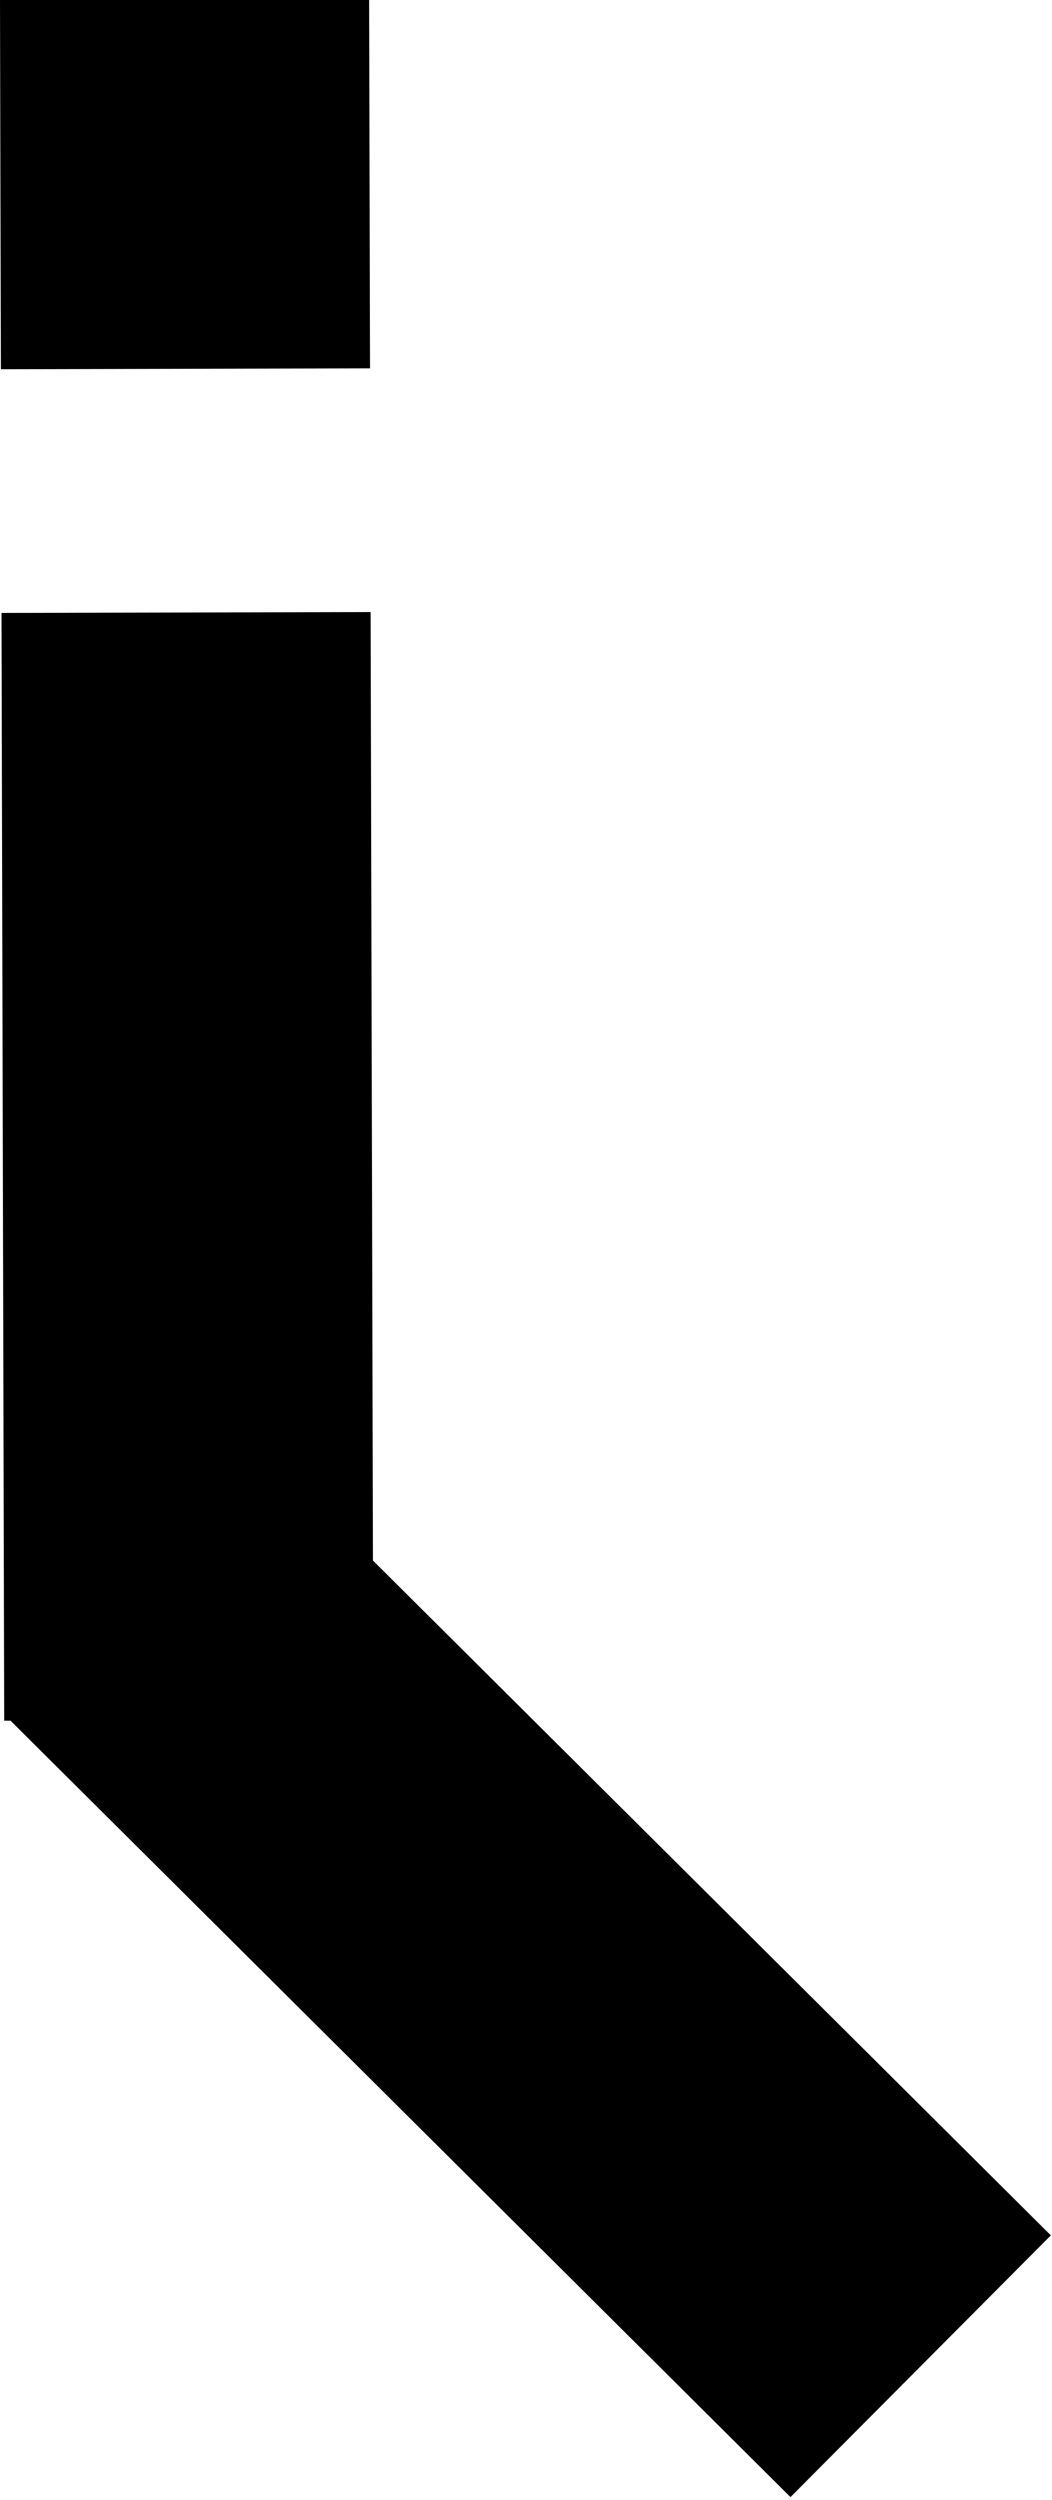 <svg xmlns="http://www.w3.org/2000/svg" viewBox="0 0 2.85 6.77"><title>up</title><g id="Layer_2" data-name="Layer 2"><g id="up"><rect width="1" height="1" transform="translate(0 0) rotate(-0.14)"/><rect x="0.01" y="1.66" width="1" height="3" transform="translate(-0.01 0) rotate(-0.14)"/><rect x="0.93" y="3.85" width="1" height="3" transform="translate(-3.37 2.59) rotate(-45.14)"/></g></g></svg>